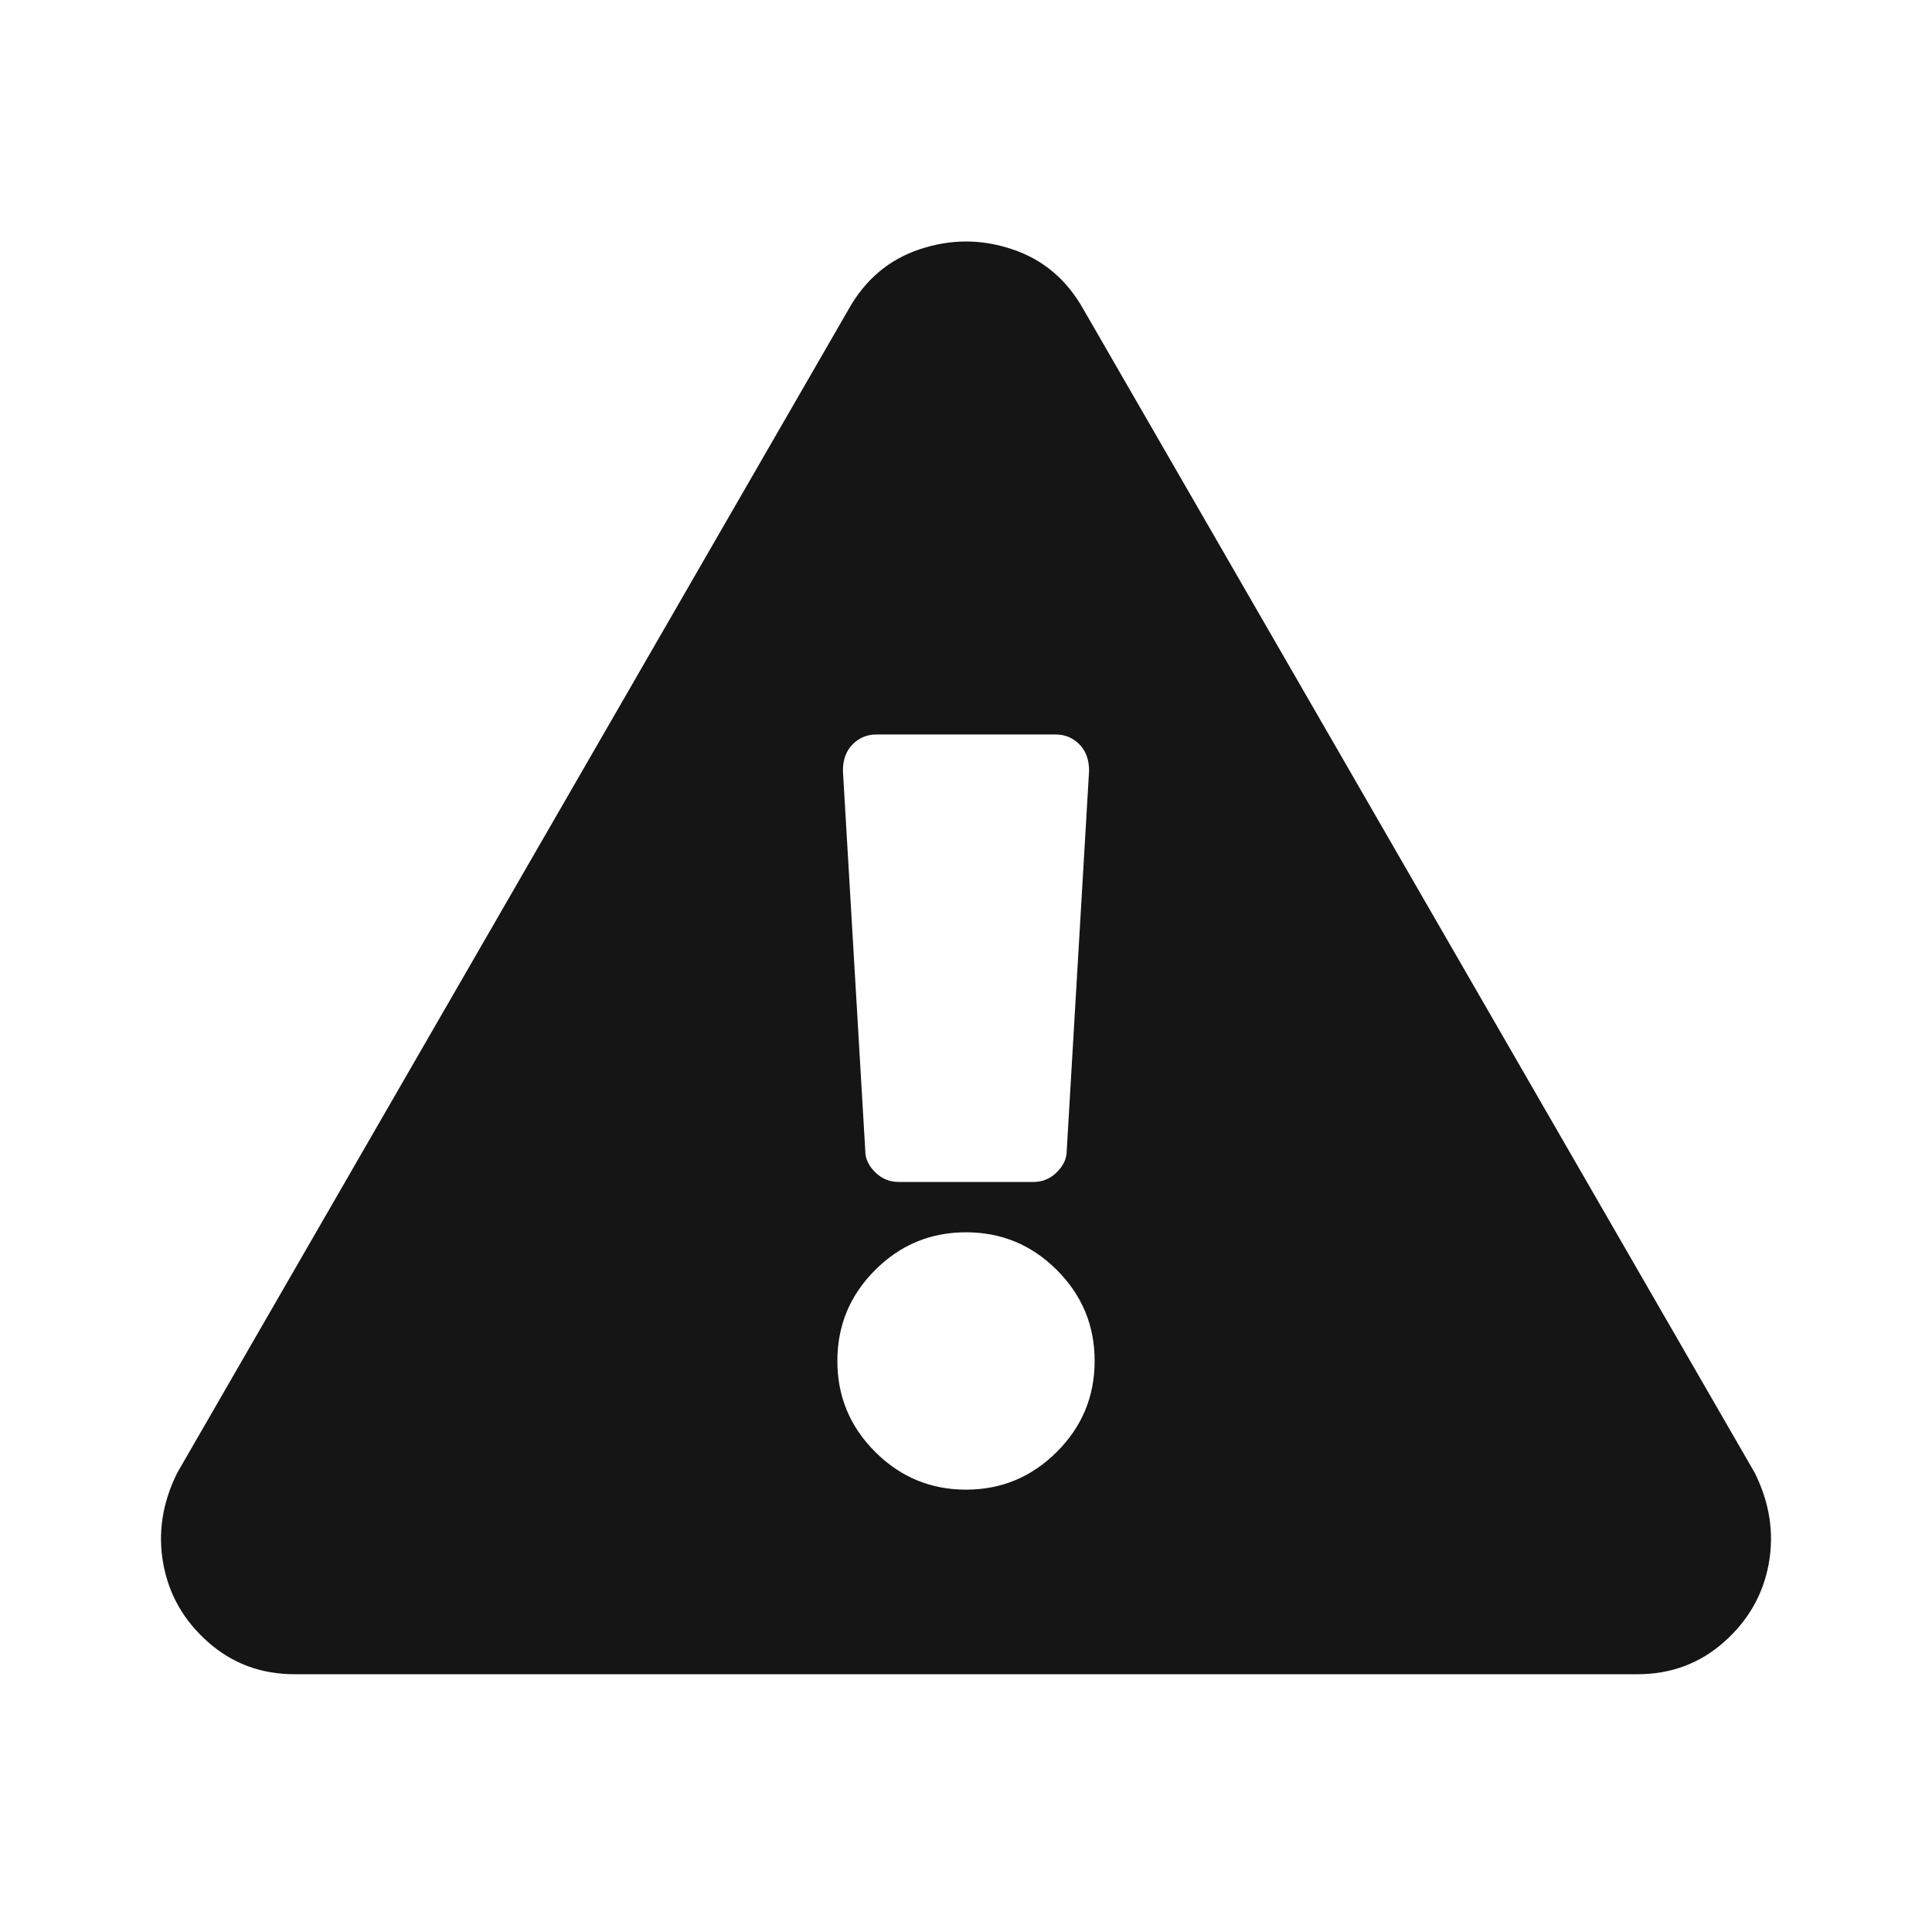 <svg width="24" height="24" viewBox="0 0 24 24" fill="none" xmlns="http://www.w3.org/2000/svg">
<path fill-rule="evenodd" clip-rule="evenodd" d="M21.798 18.296C21.983 18.667 22.041 19.043 21.972 19.425C21.902 19.808 21.717 20.132 21.416 20.398C21.114 20.665 20.756 20.798 20.339 20.798H3.661C3.244 20.798 2.885 20.665 2.584 20.398C2.283 20.132 2.098 19.808 2.028 19.425C1.959 19.043 2.017 18.667 2.202 18.296L10.541 3.843C10.749 3.472 11.044 3.223 11.427 3.096C11.809 2.968 12.191 2.968 12.573 3.096C12.956 3.223 13.251 3.472 13.459 3.843L21.798 18.296ZM12 15.308C11.56 15.308 11.184 15.464 10.871 15.777C10.558 16.09 10.402 16.466 10.402 16.906C10.402 17.346 10.558 17.723 10.871 18.035C11.184 18.348 11.56 18.505 12 18.505C12.44 18.505 12.816 18.348 13.129 18.035C13.442 17.723 13.598 17.346 13.598 16.906C13.598 16.466 13.442 16.09 13.129 15.777C12.816 15.464 12.44 15.308 12 15.308ZM10.749 14.3L10.471 9.575C10.471 9.436 10.512 9.326 10.593 9.245C10.674 9.164 10.772 9.124 10.888 9.124H13.112C13.228 9.124 13.326 9.164 13.407 9.245C13.488 9.326 13.529 9.436 13.529 9.575L13.251 14.3C13.251 14.393 13.21 14.48 13.129 14.561C13.048 14.642 12.95 14.683 12.834 14.683H11.166C11.05 14.683 10.952 14.642 10.871 14.561C10.79 14.48 10.749 14.393 10.749 14.3Z" fill="#151515"/>
</svg>
